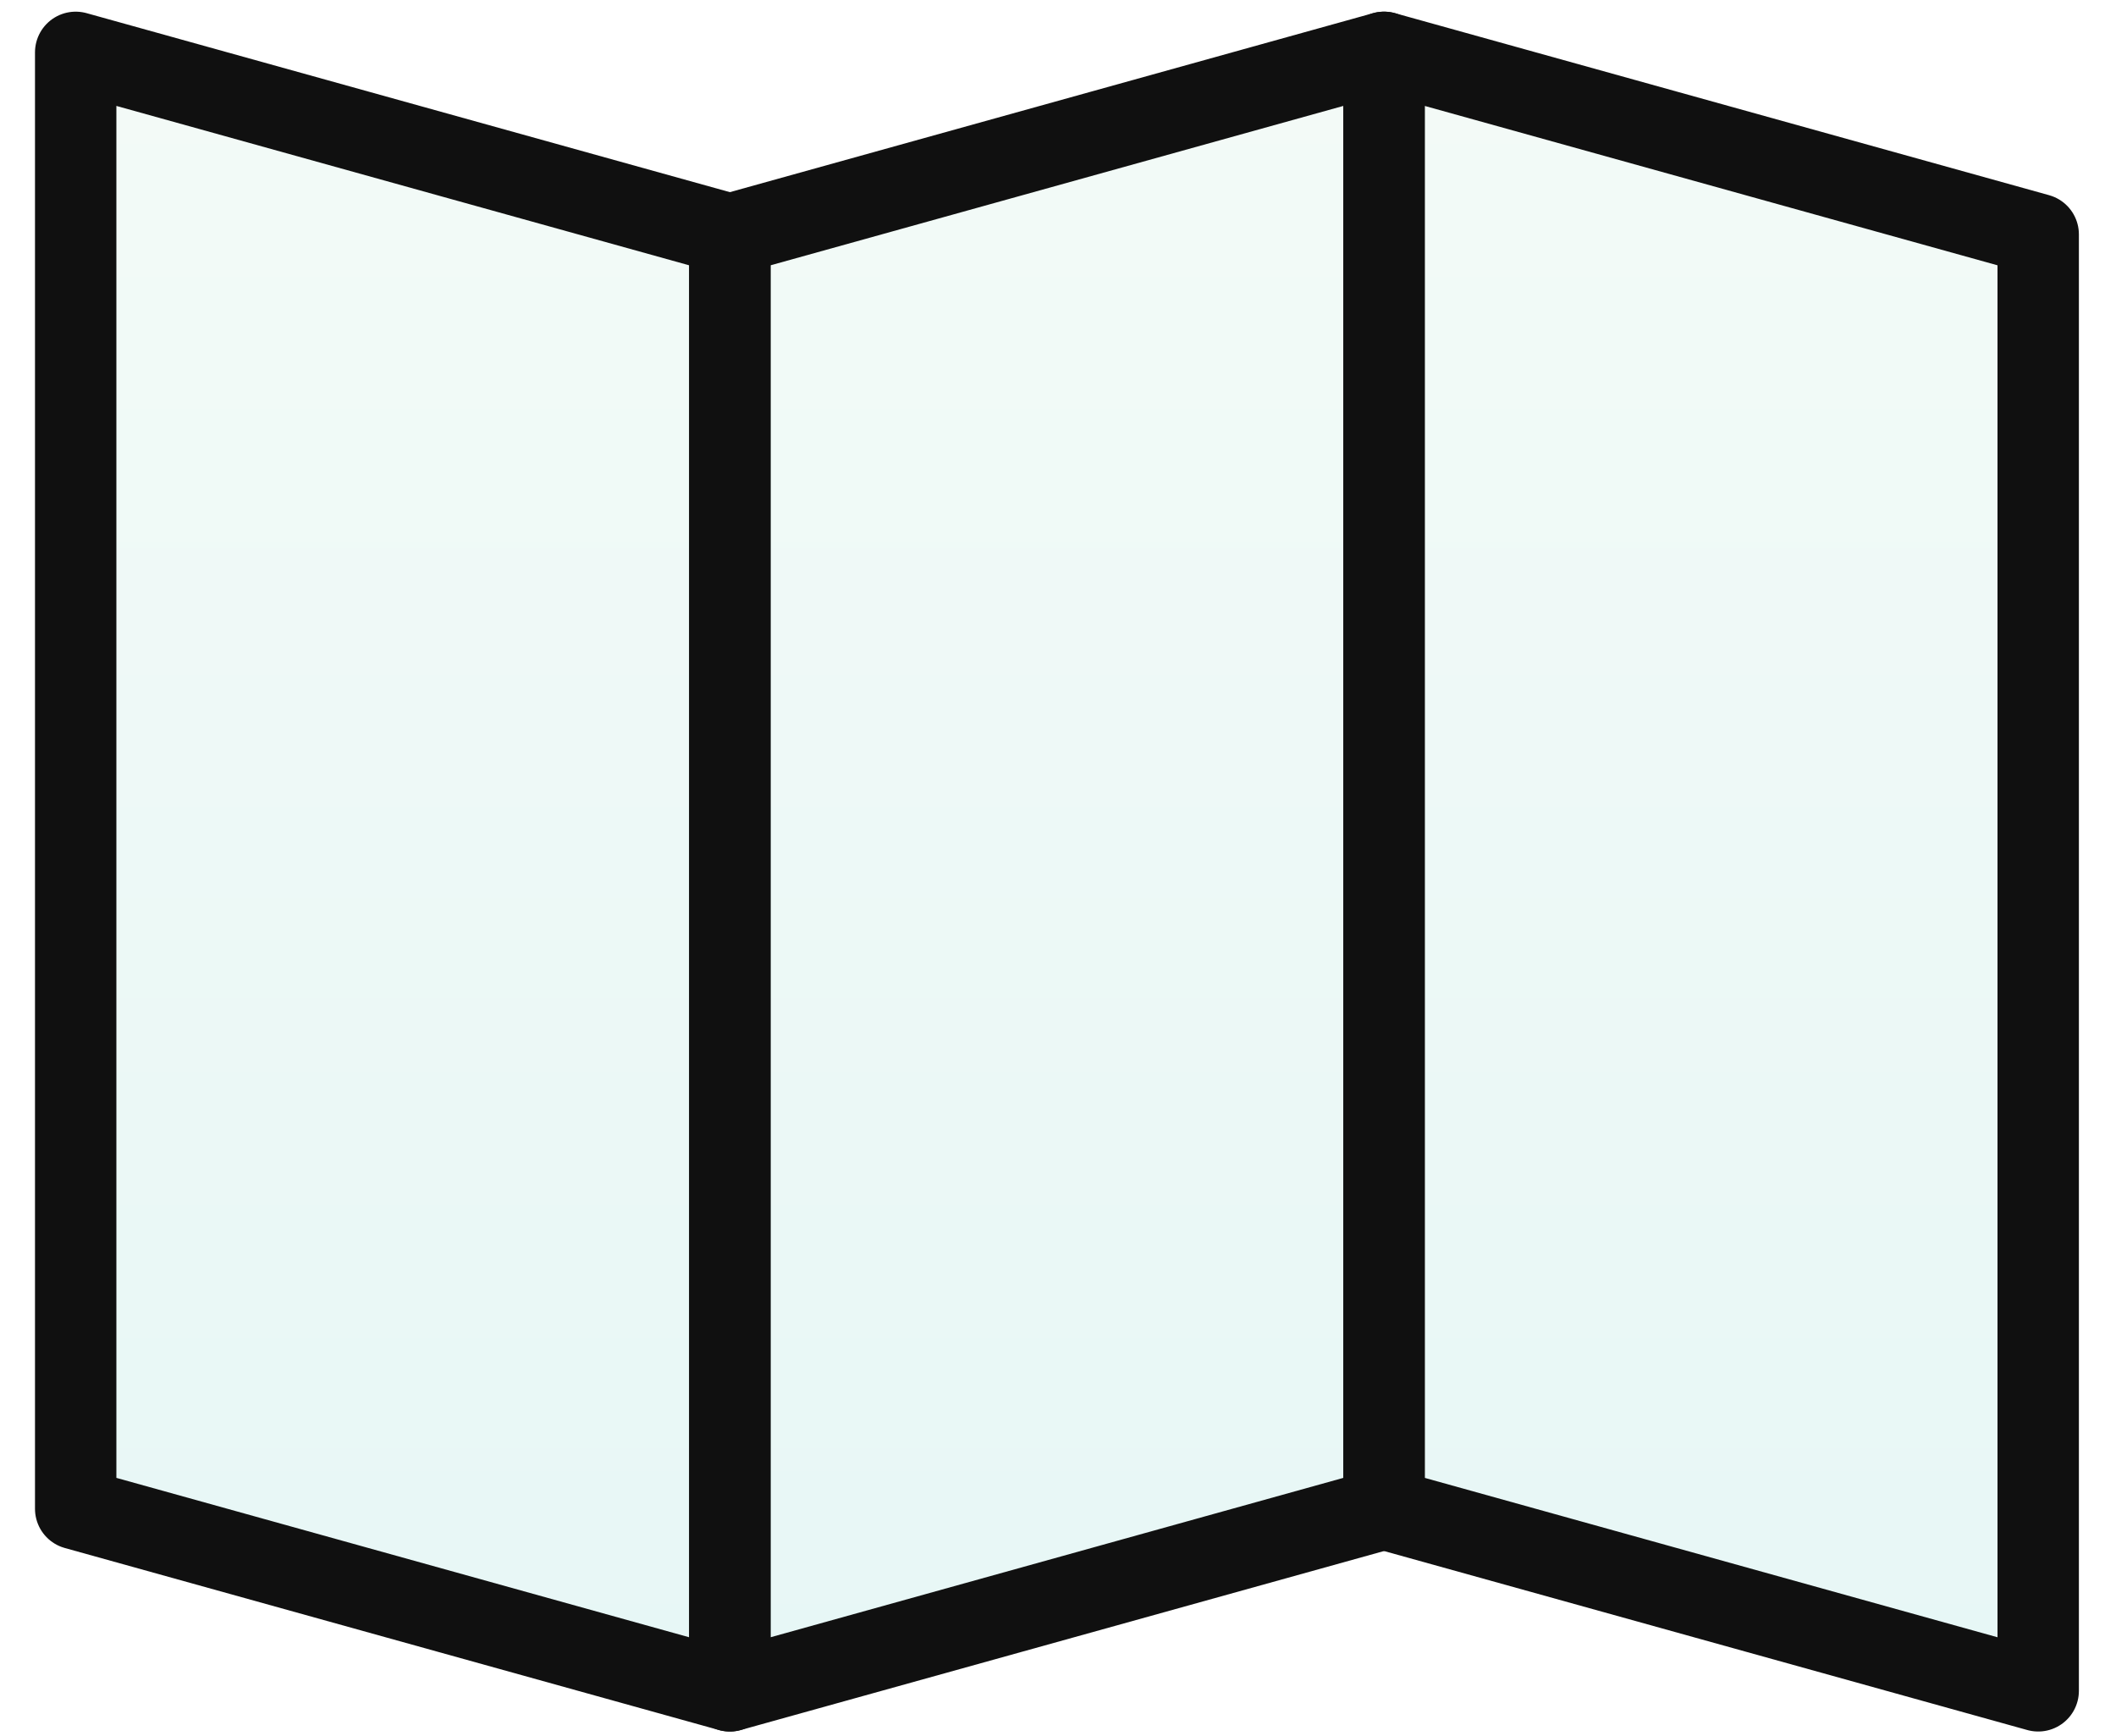 <svg width="39" height="32" viewBox="0 0 39 32" fill="none" xmlns="http://www.w3.org/2000/svg">
<path d="M1.395 0.965L13.452 4.32V31.163L1.395 27.808V0.965Z" fill="url(#paint0_linear)" fill-opacity="0.13" stroke="#101010" stroke-width="1.5" stroke-linejoin="round"/>
<path d="M25.509 0.965L37.566 4.32V31.163L25.509 27.808V0.965Z" fill="url(#paint1_linear)" fill-opacity="0.13" stroke="#101010" stroke-width="1.5" stroke-linejoin="round"/>
<path d="M25.509 0.965L13.452 4.32V31.163L25.509 27.808V0.965Z" fill="url(#paint2_linear)" fill-opacity="0.13" stroke="#101010" stroke-width="1.5" stroke-linejoin="round"/>
<defs>
<linearGradient id="paint0_linear" x1="7.423" y1="0.965" x2="7.423" y2="31.163" gradientUnits="userSpaceOnUse">
<stop stop-color="#A3DCBE"/>
<stop offset="1" stop-color="#44C0BB"/>
</linearGradient>
<linearGradient id="paint1_linear" x1="31.537" y1="0.965" x2="31.537" y2="31.163" gradientUnits="userSpaceOnUse">
<stop stop-color="#A3DCBE"/>
<stop offset="1" stop-color="#44C0BB"/>
</linearGradient>
<linearGradient id="paint2_linear" x1="19.48" y1="0.965" x2="19.48" y2="31.163" gradientUnits="userSpaceOnUse">
<stop stop-color="#A3DCBE"/>
<stop offset="1" stop-color="#44C0BB"/>
</linearGradient>
</defs>
</svg>
